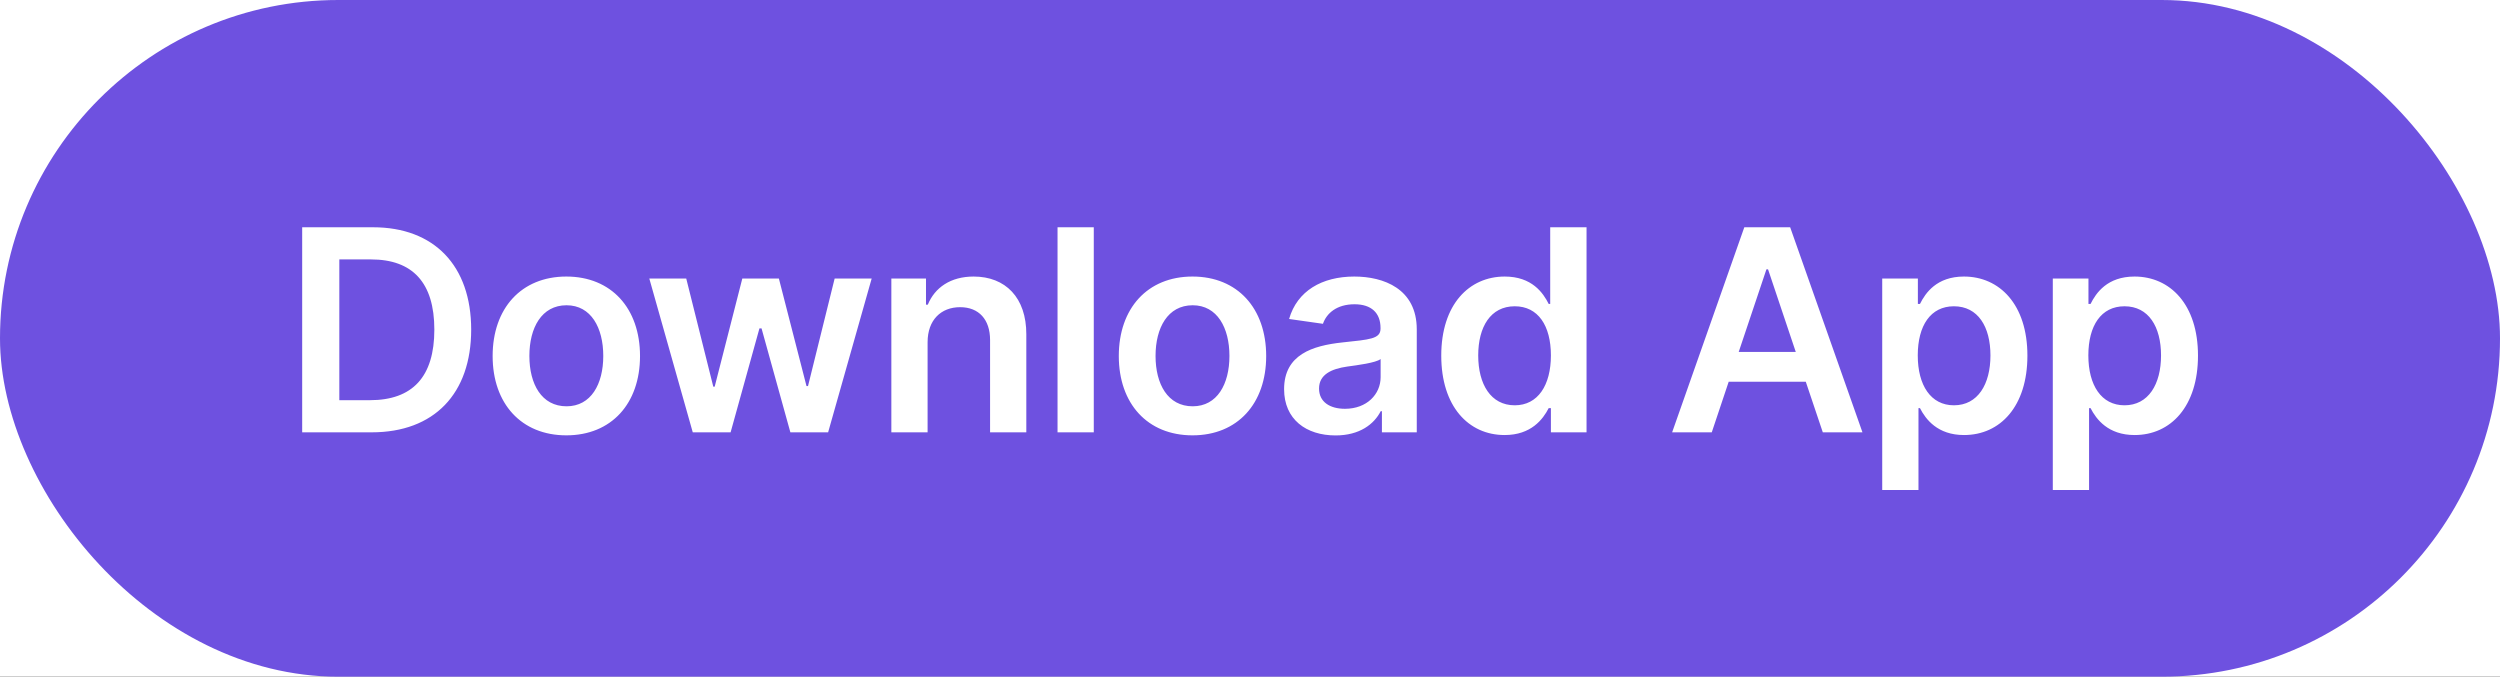 <svg width="133" height="36" viewBox="0 0 133 36" fill="none" xmlns="http://www.w3.org/2000/svg">
<rect width="133" height="36" fill="#131415"/>
<g clip-path="url(#clip0_690_56)">
<rect width="1280" height="7213" transform="translate(-915 -62)" fill="white"/>
<rect width="133" height="36" rx="18" fill="#6E51E0"/>
<path d="M19.773 23C23.097 23 25.067 20.944 25.067 17.535C25.067 14.136 23.097 12.091 19.847 12.091H16.076V23H19.773ZM18.052 21.29V13.801H19.735C21.951 13.801 23.107 15.037 23.107 17.535C23.107 20.044 21.951 21.29 19.677 21.29H18.052ZM30.129 23.16C32.526 23.16 34.049 21.471 34.049 18.941C34.049 16.405 32.526 14.712 30.129 14.712C27.732 14.712 26.208 16.405 26.208 18.941C26.208 21.471 27.732 23.16 30.129 23.16ZM30.14 21.615C28.813 21.615 28.163 20.433 28.163 18.936C28.163 17.439 28.813 16.24 30.14 16.24C31.445 16.24 32.094 17.439 32.094 18.936C32.094 20.433 31.445 21.615 30.14 21.615ZM36.855 23H38.868L40.402 17.471H40.514L42.048 23H44.056L46.373 14.818H44.403L42.986 20.539H42.906L41.436 14.818H39.491L38.021 20.571H37.947L36.508 14.818H34.543L36.855 23ZM49.348 18.206C49.348 17.023 50.062 16.342 51.079 16.342C52.075 16.342 52.672 16.997 52.672 18.089V23H54.6V17.791C54.606 15.83 53.487 14.712 51.798 14.712C50.573 14.712 49.732 15.298 49.359 16.209H49.263V14.818H47.42V23H49.348V18.206ZM58.189 12.091H56.261V23H58.189V12.091ZM63.441 23.16C65.838 23.16 67.361 21.471 67.361 18.941C67.361 16.405 65.838 14.712 63.441 14.712C61.044 14.712 59.52 16.405 59.52 18.941C59.52 21.471 61.044 23.16 63.441 23.16ZM63.451 21.615C62.125 21.615 61.475 20.433 61.475 18.936C61.475 17.439 62.125 16.24 63.451 16.24C64.756 16.24 65.406 17.439 65.406 18.936C65.406 20.433 64.756 21.615 63.451 21.615ZM71.052 23.165C72.336 23.165 73.103 22.563 73.454 21.876H73.518V23H75.372V17.524C75.372 15.361 73.609 14.712 72.048 14.712C70.328 14.712 69.007 15.479 68.58 16.97L70.381 17.226C70.573 16.666 71.116 16.187 72.059 16.187C72.954 16.187 73.444 16.645 73.444 17.45V17.482C73.444 18.035 72.863 18.062 71.419 18.217C69.832 18.387 68.314 18.861 68.314 20.704C68.314 22.313 69.491 23.165 71.052 23.165ZM71.553 21.748C70.748 21.748 70.173 21.381 70.173 20.672C70.173 19.932 70.818 19.623 71.681 19.5C72.187 19.431 73.199 19.303 73.449 19.101V20.065C73.449 20.976 72.714 21.748 71.553 21.748ZM80.047 23.144C81.453 23.144 82.087 22.308 82.391 21.711H82.508V23H84.404V12.091H82.471V16.171H82.391C82.098 15.58 81.496 14.712 80.052 14.712C78.162 14.712 76.675 16.192 76.675 18.92C76.675 21.615 78.119 23.144 80.047 23.144ZM80.585 21.562C79.312 21.562 78.641 20.443 78.641 18.909C78.641 17.386 79.301 16.294 80.585 16.294C81.826 16.294 82.508 17.322 82.508 18.909C82.508 20.496 81.816 21.562 80.585 21.562ZM91.066 23L91.966 20.31H96.068L96.973 23H99.083L95.237 12.091H92.797L88.957 23H91.066ZM92.499 18.723L93.974 14.328H94.06L95.535 18.723H92.499ZM100.134 26.068H102.063V21.711H102.142C102.446 22.308 103.08 23.144 104.486 23.144C106.415 23.144 107.858 21.615 107.858 18.92C107.858 16.192 106.372 14.712 104.481 14.712C103.037 14.712 102.435 15.58 102.142 16.171H102.031V14.818H100.134V26.068ZM102.025 18.909C102.025 17.322 102.707 16.294 103.948 16.294C105.232 16.294 105.892 17.386 105.892 18.909C105.892 20.443 105.221 21.562 103.948 21.562C102.718 21.562 102.025 20.496 102.025 18.909ZM109.209 26.068H111.138V21.711H111.217C111.521 22.308 112.155 23.144 113.561 23.144C115.49 23.144 116.933 21.615 116.933 18.92C116.933 16.192 115.447 14.712 113.556 14.712C112.112 14.712 111.51 15.58 111.217 16.171H111.106V14.818H109.209V26.068ZM111.1 18.909C111.1 17.322 111.782 16.294 113.023 16.294C114.307 16.294 114.967 17.386 114.967 18.909C114.967 20.443 114.296 21.562 113.023 21.562C111.793 21.562 111.1 20.496 111.1 18.909Z" fill="white"/>
</g>
<defs>
<clipPath id="clip0_690_56">
<rect width="1280" height="7213" fill="white" transform="translate(-915 -62)"/>
</clipPath>
</defs>
</svg>
